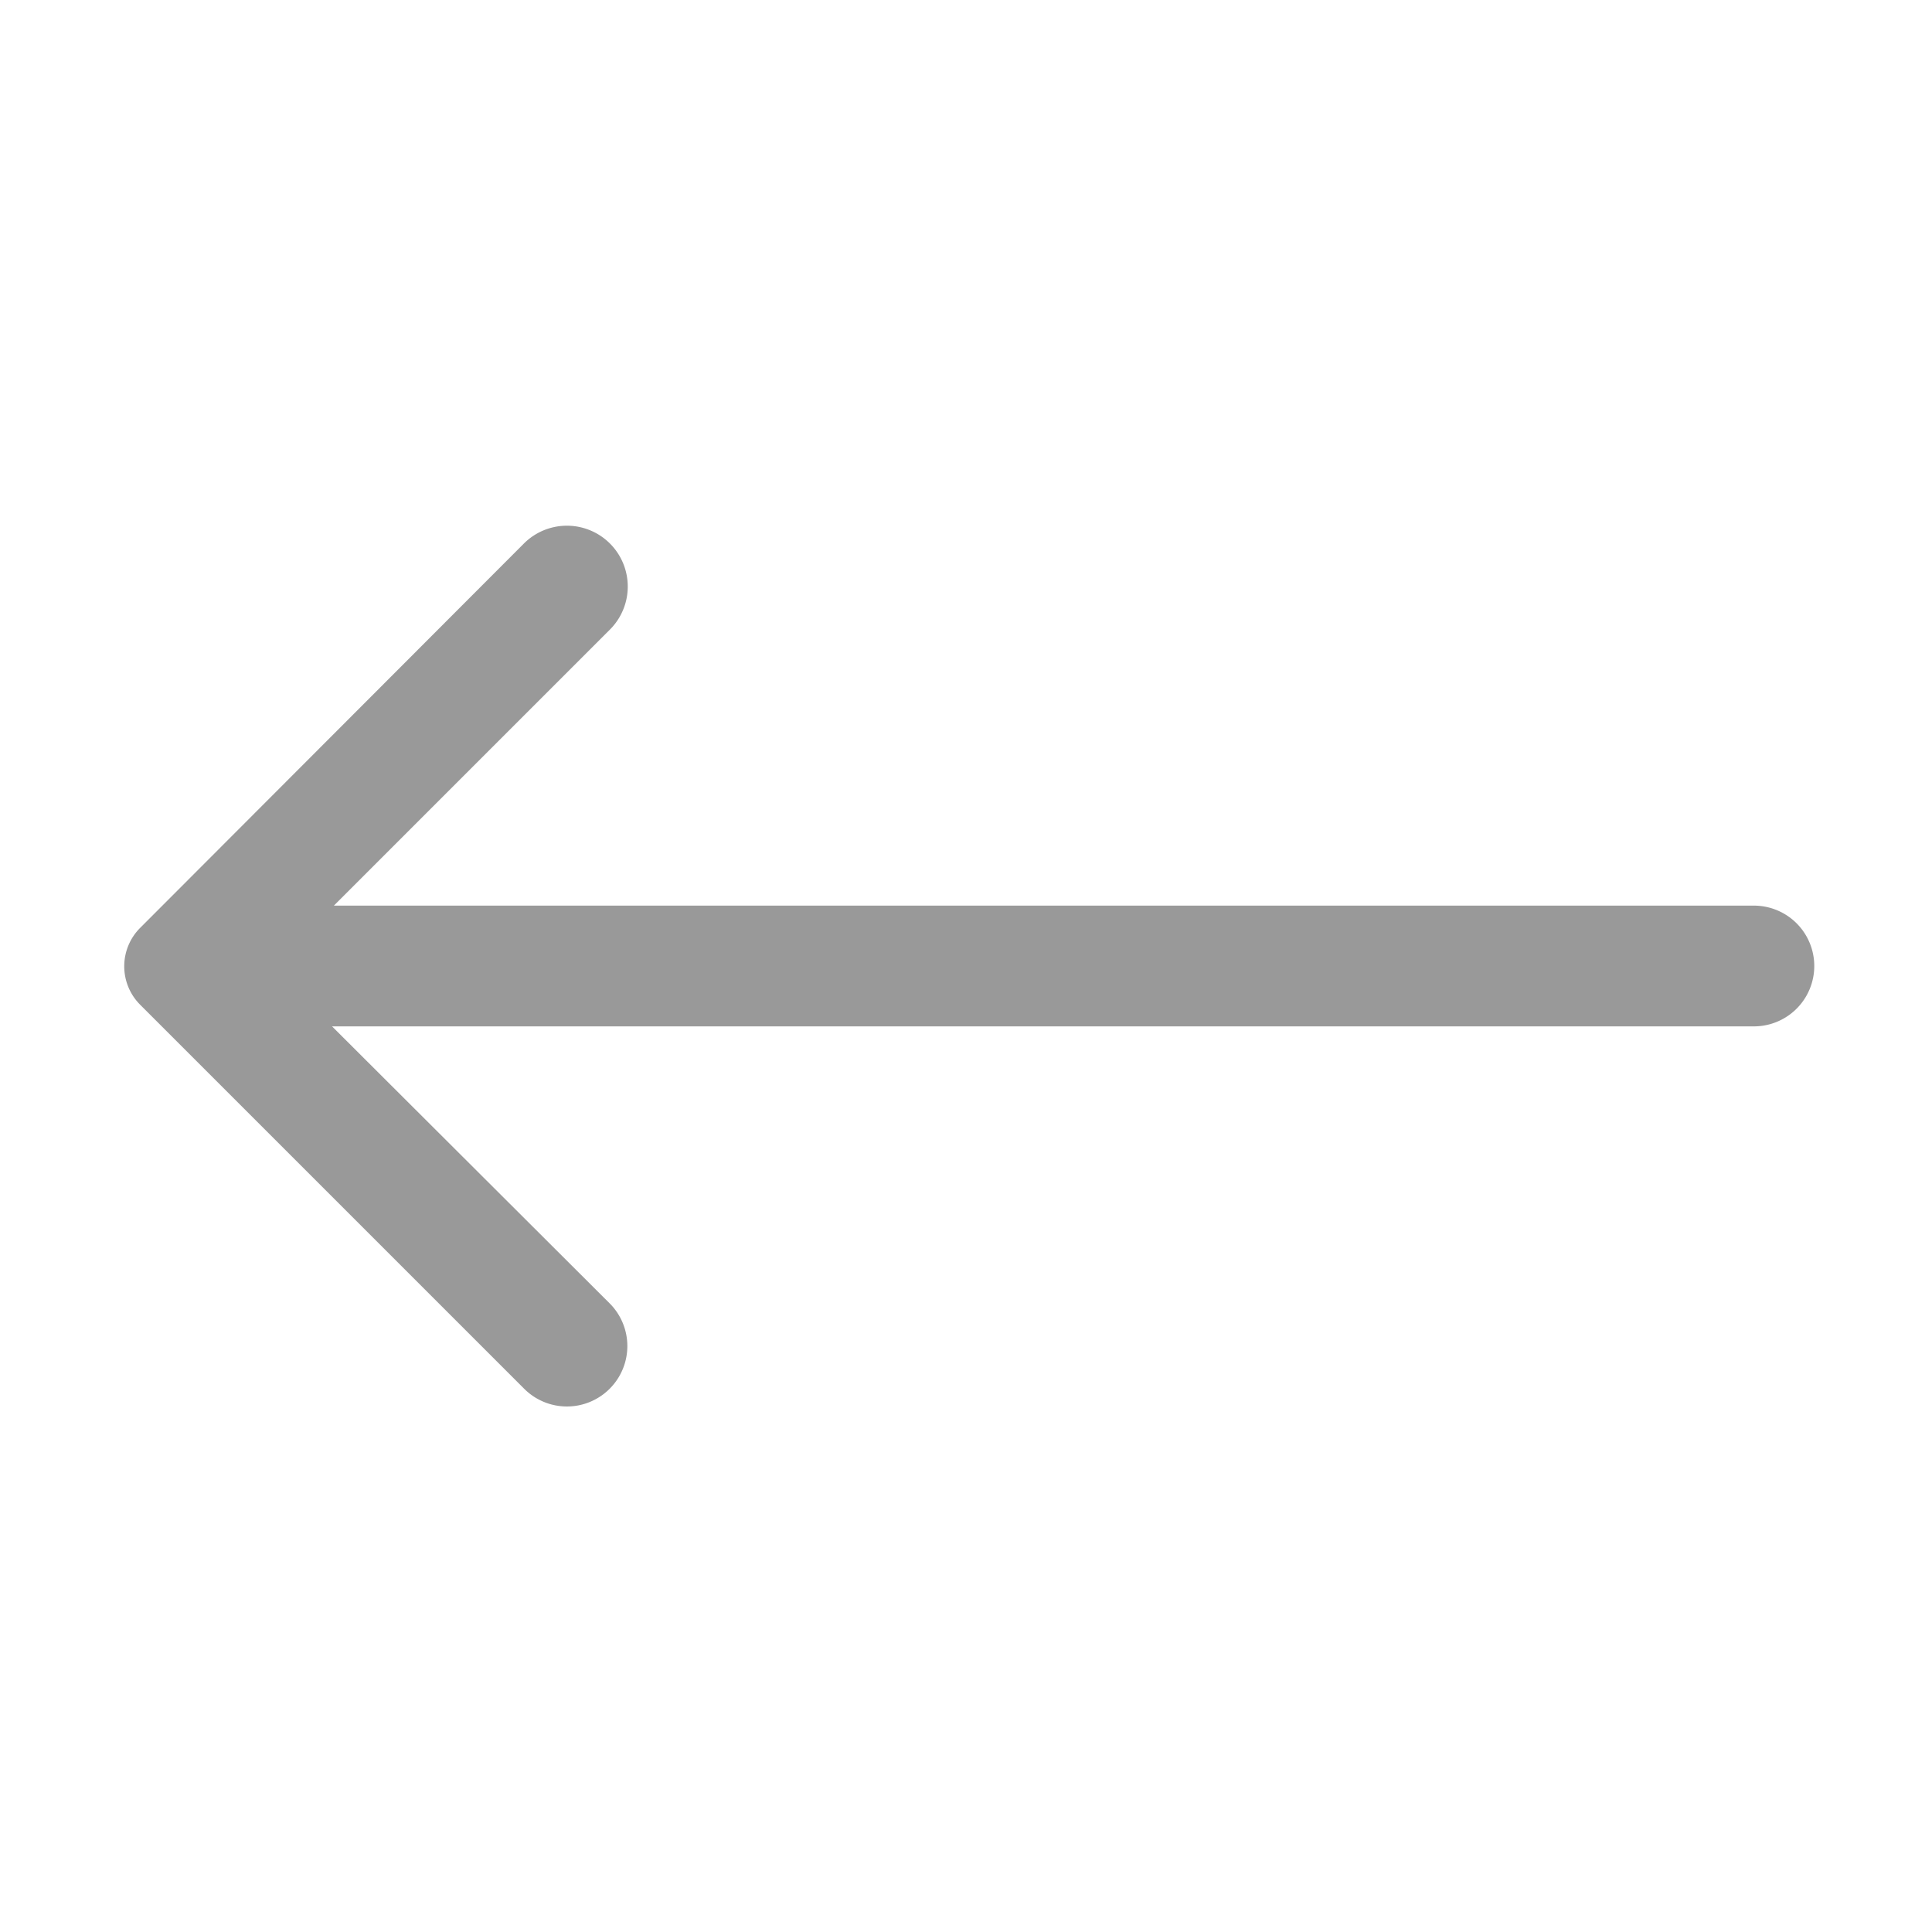 <?xml version="1.0" ?>
<svg viewBox="0 0 32 32" xmlns="http://www.w3.org/2000/svg">
    <title/>
    <g data-name="Layer 2" id="Layer_2">
        <path fill="#999999" d="M10.1,23a1,1,0,0,0,0-1.41L5.5,17H29.05a1,1,0,0,0,0-2H5.53l4.57-4.57A1,1,0,0,0,8.68,9L2.32,15.37a.9.9,0,0,0,0,1.27L8.68,23A1,1,0,0,0,10.1,23Z"/>
    </g>
</svg>